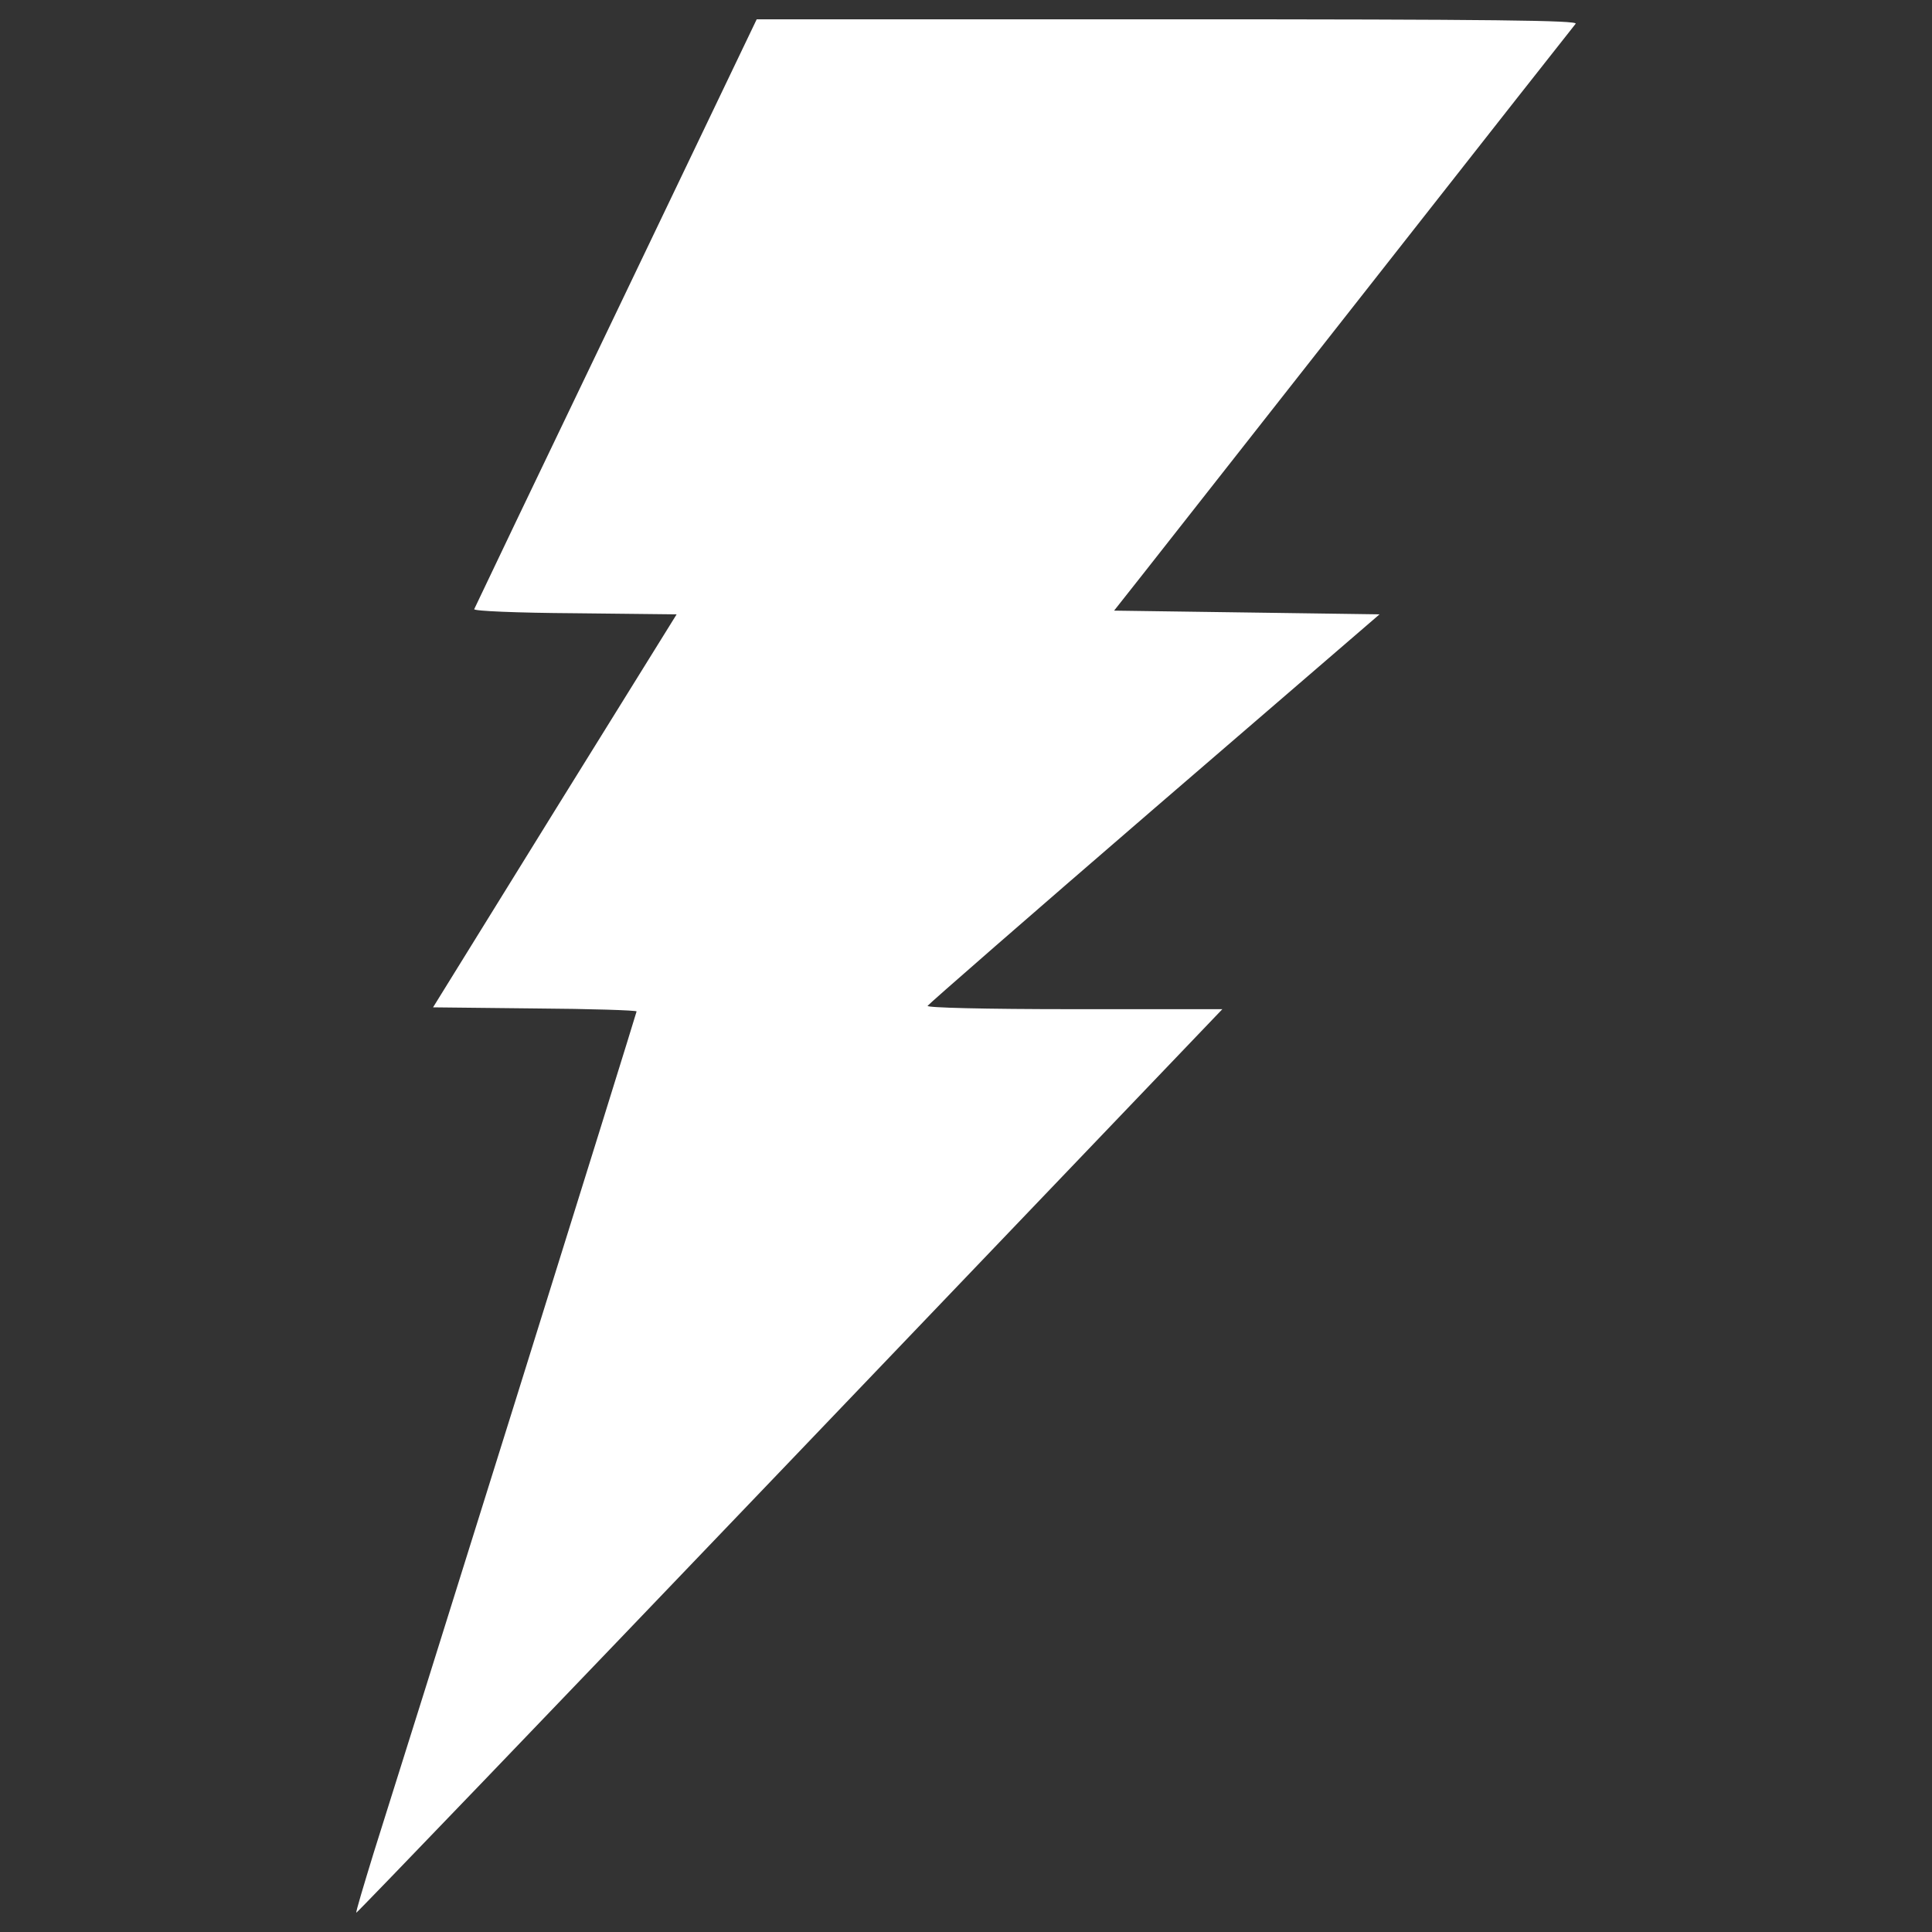<svg enable-background="new 0 0 1000 1000" version="1.1" viewBox="0 0 1e3 1e3" xmlns="http://www.w3.org/2000/svg">
	<rect x="0" y="0" width="1e3" height="1e3" fill="#333333" stroke="none"/>
	<g fill="#fff">
		<g transform="translate(0 512) scale(.1 -.1)" fill="#fff">
			<path d="m3189.5 3502.1c-401.1-834.7-731.1-1525.6-735-1535.1-3.8-9.6 218.8-19.2 520-21.1l527.7-5.8-631.3-1017-629.4-1017.1 525.8-5.7c289.8-1.9 527.7-9.6 527.7-15.4 0-3.8-284-917.3-631.3-2028.3-347.3-1111.1-675.5-2156.9-729.2-2325.8-51.8-168.9-94-308.9-90.2-310.9 1.9-3.8 1011.3 1047.8 2243.2 2335.4l2239.4 2341.2h-767.6c-470.1 0-765.7 7.7-758 17.3 5.8 9.6 533.5 470.1 1174.4 1022.8l1164.8 1003.6-1374 19.2 151.6 191.9c82.5 105.5 616 782.9 1184 1506.4 568 723.4 1042 1326 1053.5 1339.4 13.4 17.3-410.6 23-2110.8 23h-2128.1l-727.2-1518z" fill="#fff"/>
		</g>
	</g>
</svg>
